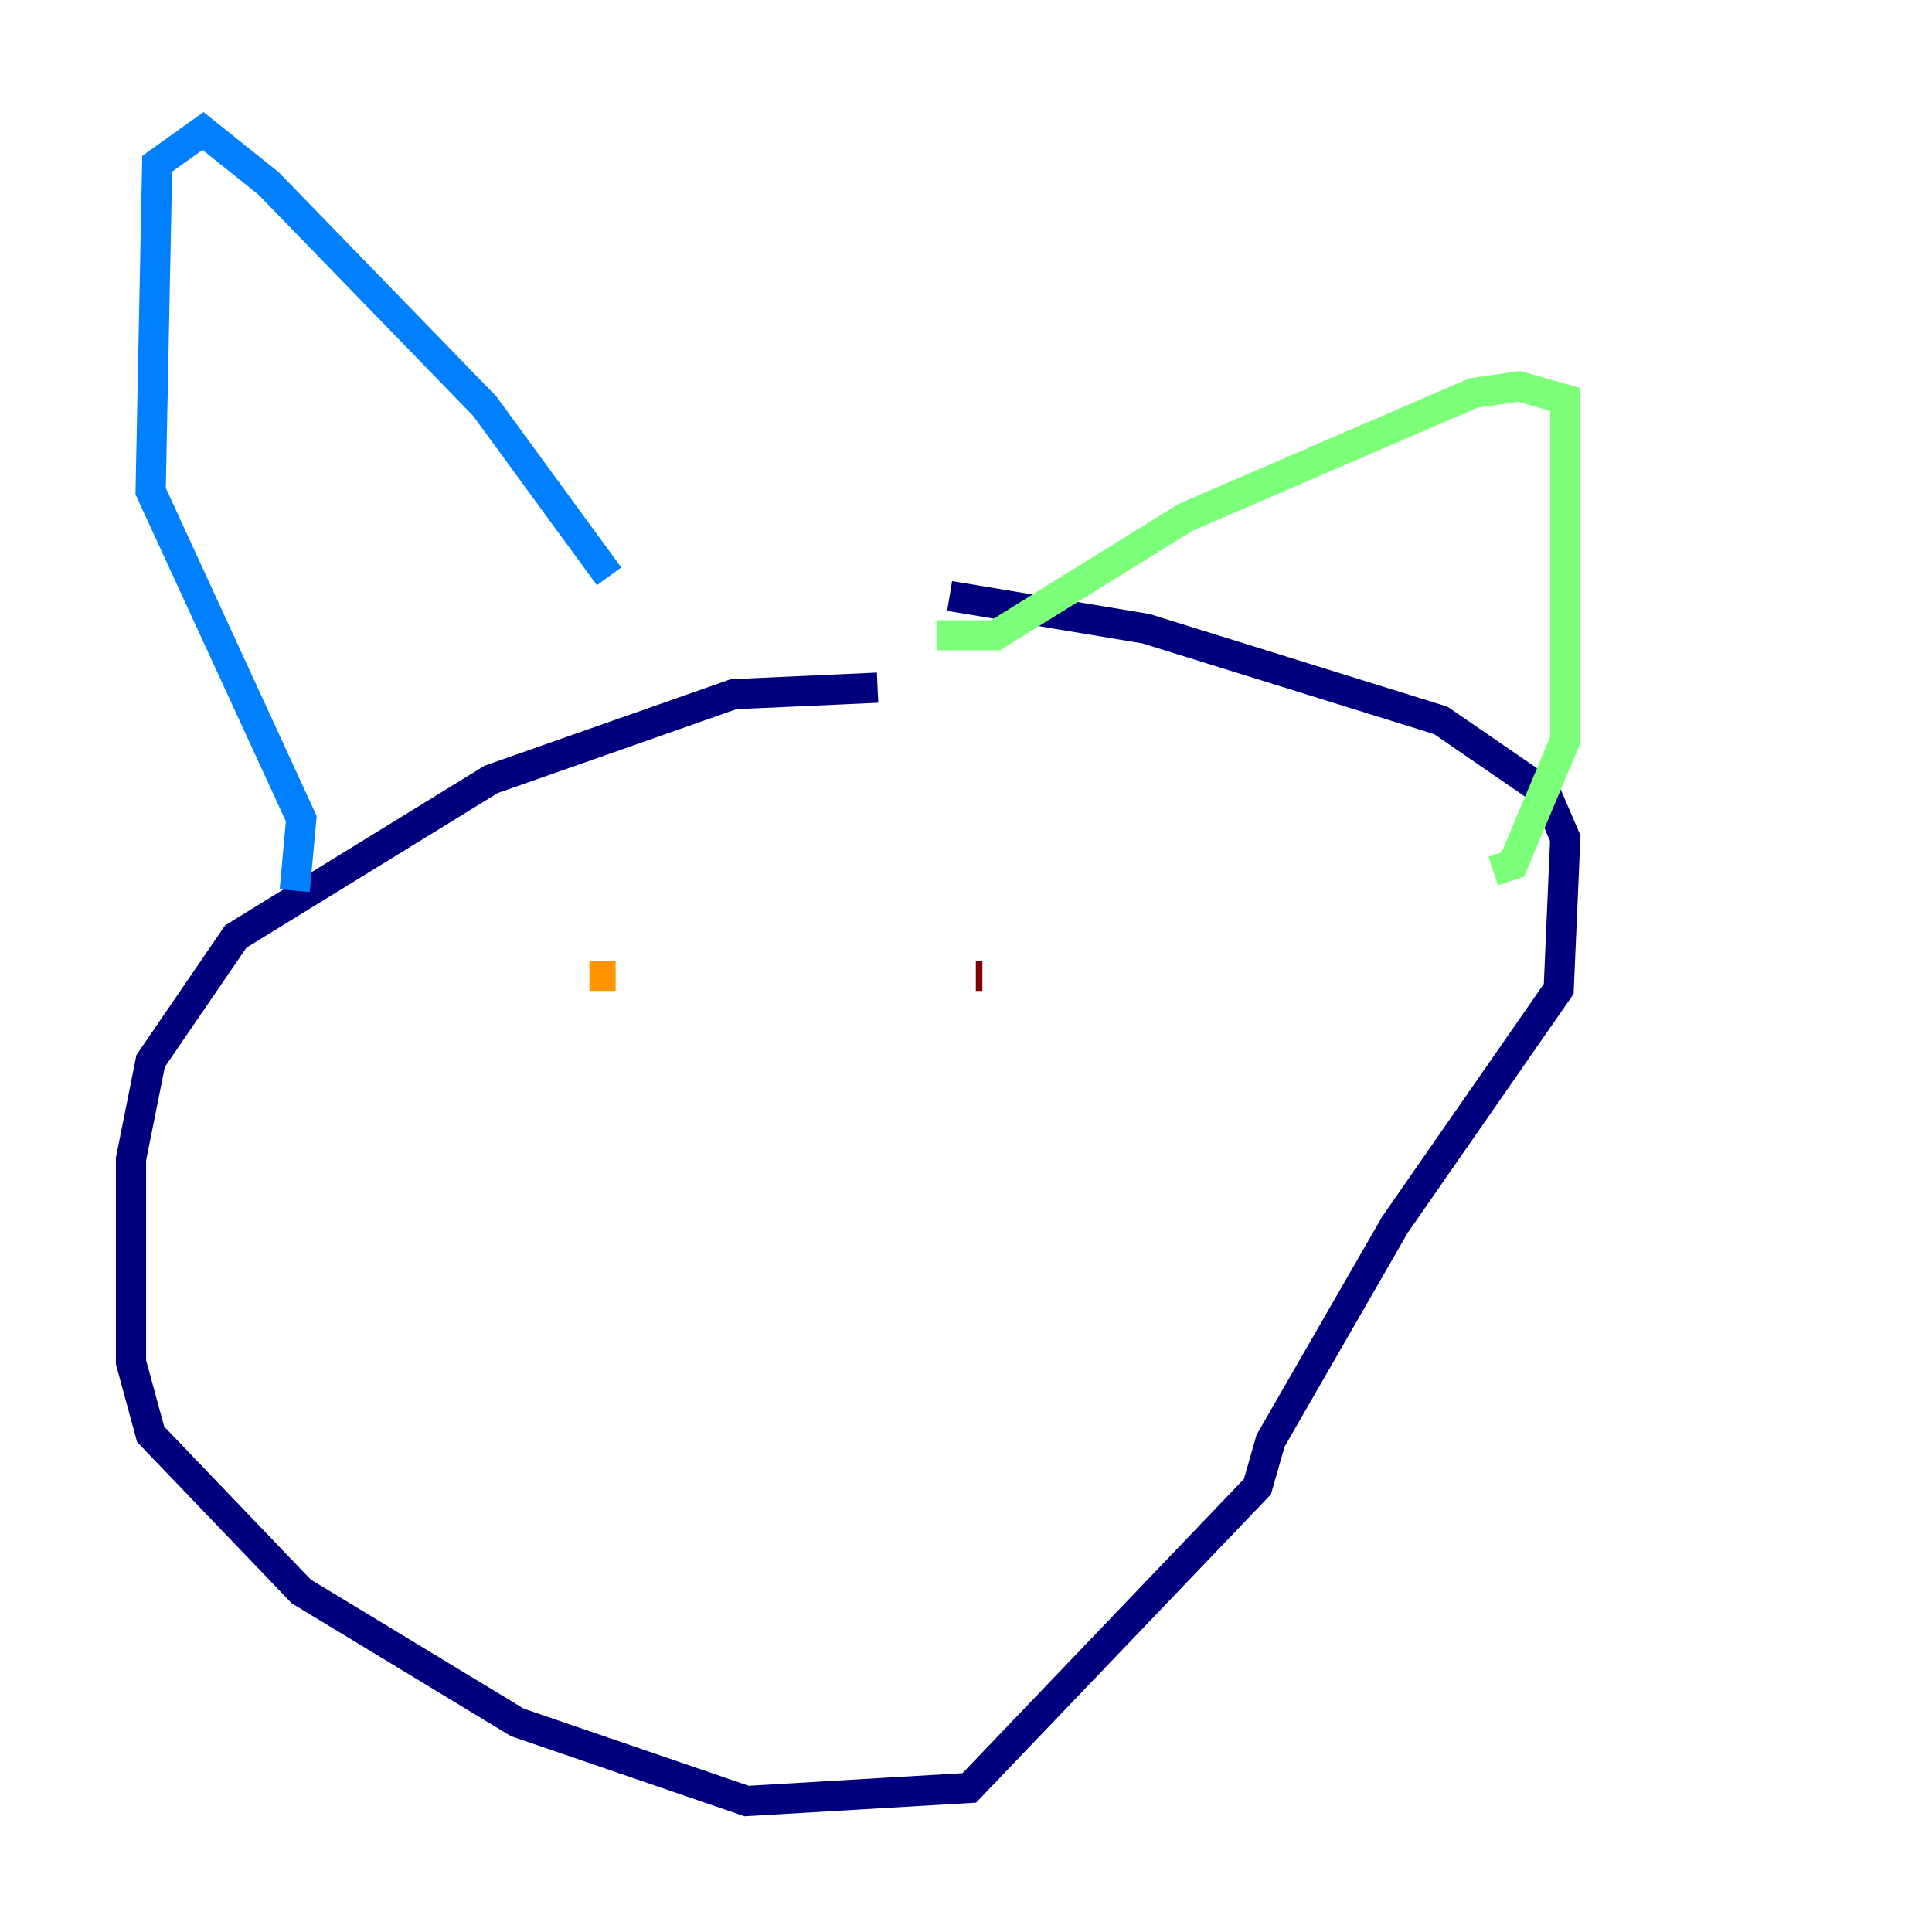 <?xml version="1.0" encoding="utf-8" ?>
<svg baseProfile="tiny" height="128" version="1.2" viewBox="0,0,128,128" width="128" xmlns="http://www.w3.org/2000/svg" xmlns:ev="http://www.w3.org/2001/xml-events" xmlns:xlink="http://www.w3.org/1999/xlink"><defs /><polyline fill="none" points="58.142,45.559 48.597,45.993 32.542,51.634 15.62,62.047 9.98,70.291 8.678,76.8 8.678,90.251 9.98,95.024 19.959,105.437 34.278,114.115 49.464,119.322 64.217,118.454 83.308,98.495 84.176,95.458 92.42,81.139 103.268,65.519 103.702,55.539 102.4,52.502 95.458,47.729 75.932,41.654 62.915,39.485" stroke="#00007f" stroke-width="2" /><polyline fill="none" points="19.525,59.01 19.959,54.237 9.98,32.542 10.414,10.848 13.451,8.678 17.79,12.149 32.108,26.902 40.352,38.183" stroke="#0080ff" stroke-width="2" /><polyline fill="none" points="62.047,42.088 65.953,42.088 78.536,34.278 97.627,26.034 100.664,25.6 103.702,26.468 103.702,49.031 100.231,57.275 98.929,57.709" stroke="#7cff79" stroke-width="2" /><polyline fill="none" points="39.051,64.651 40.786,64.651" stroke="#ff9400" stroke-width="2" /><polyline fill="none" points="64.651,64.651 65.085,64.651" stroke="#7f0000" stroke-width="2" /></svg>